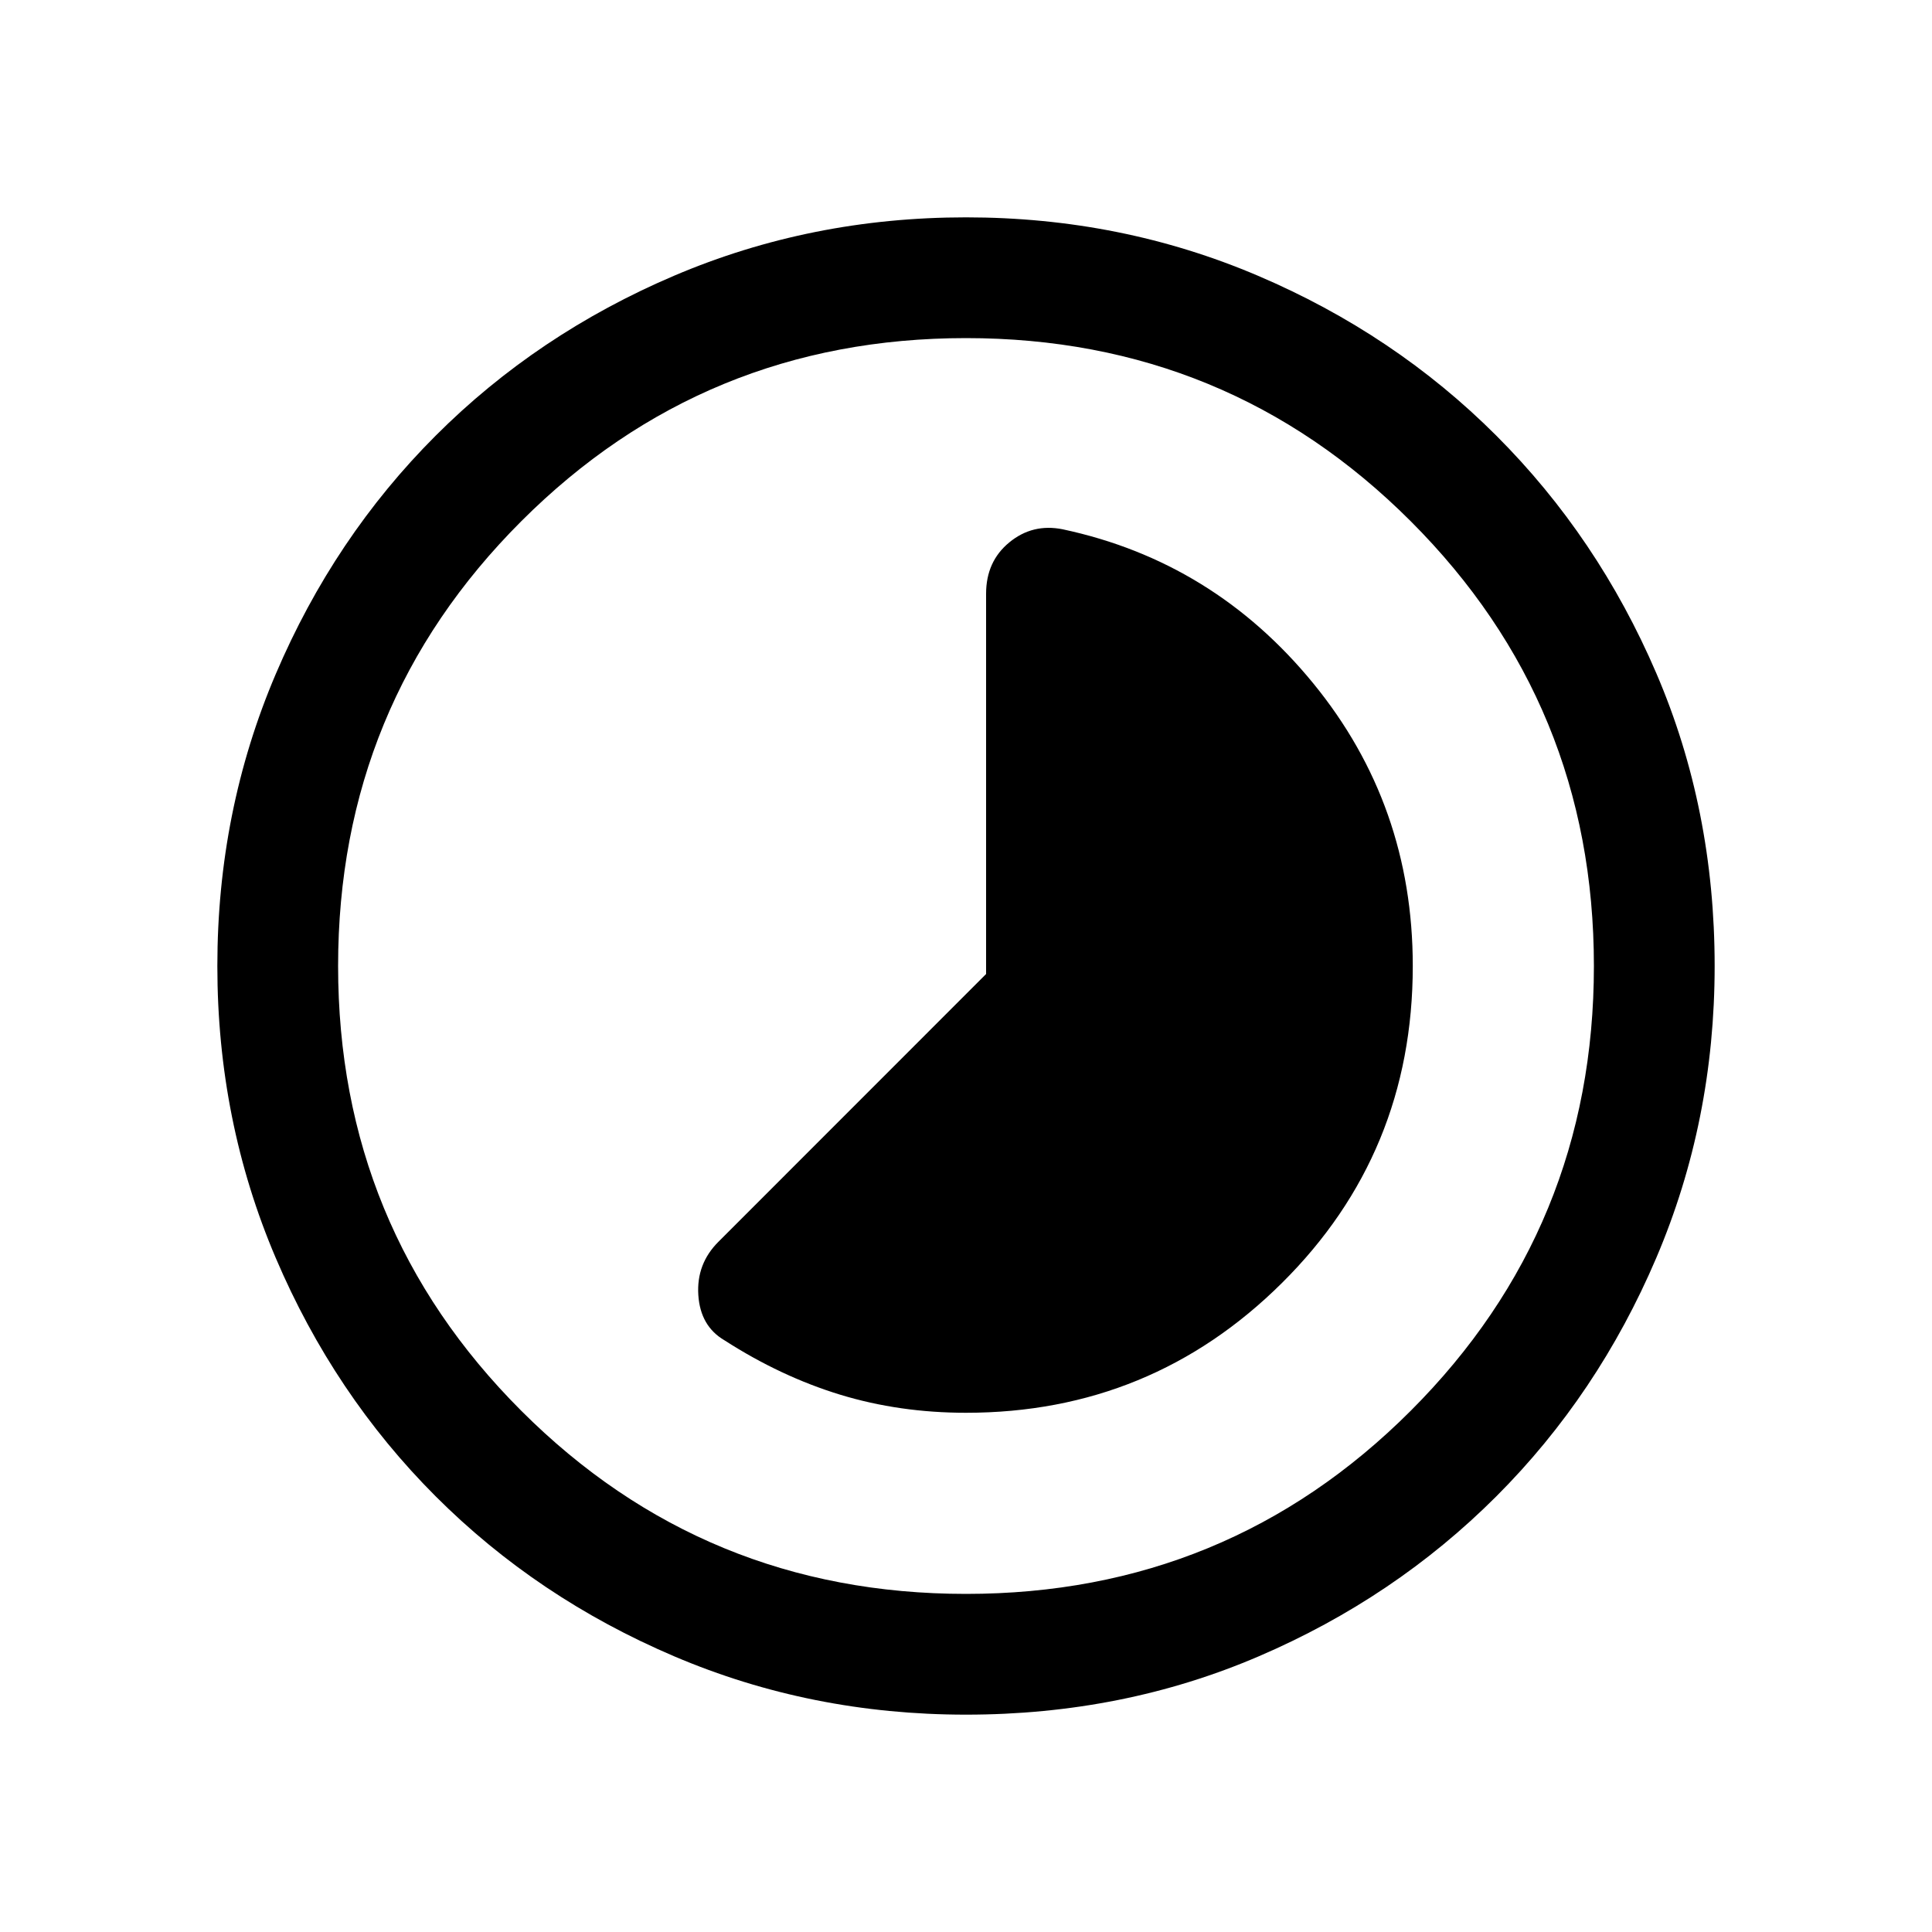 <svg xmlns="http://www.w3.org/2000/svg" height="20" width="20"><path d="M7.5 13.875q.583.375 1.198.563.614.187 1.302.187 1.917 0 3.271-1.344 1.354-1.343 1.354-3.281 0-1.667-1.031-2.927Q12.562 5.812 11 5.479q-.312-.062-.552.136-.24.197-.24.531v3.937l-2.77 2.771q-.23.229-.209.552.021.323.271.469ZM10 17.75q-1.604 0-3.021-.604-1.417-.604-2.469-1.656-1.052-1.052-1.656-2.469Q2.25 11.604 2.25 10q0-1.604.604-3.021.604-1.417 1.656-2.469 1.052-1.052 2.469-1.656Q8.396 2.25 10 2.25q1.604 0 3.021.604 1.417.604 2.469 1.656 1.052 1.052 1.656 2.459.604 1.406.604 3.031 0 1.604-.604 3.021-.604 1.417-1.656 2.469-1.052 1.052-2.459 1.656-1.406.604-3.031.604ZM10 10Zm0 6.5q2.708 0 4.604-1.896T16.5 10q0-2.708-1.896-4.604T10 3.5q-2.708 0-4.604 1.896T3.5 10q0 2.708 1.896 4.604T10 16.5Z"/></svg>